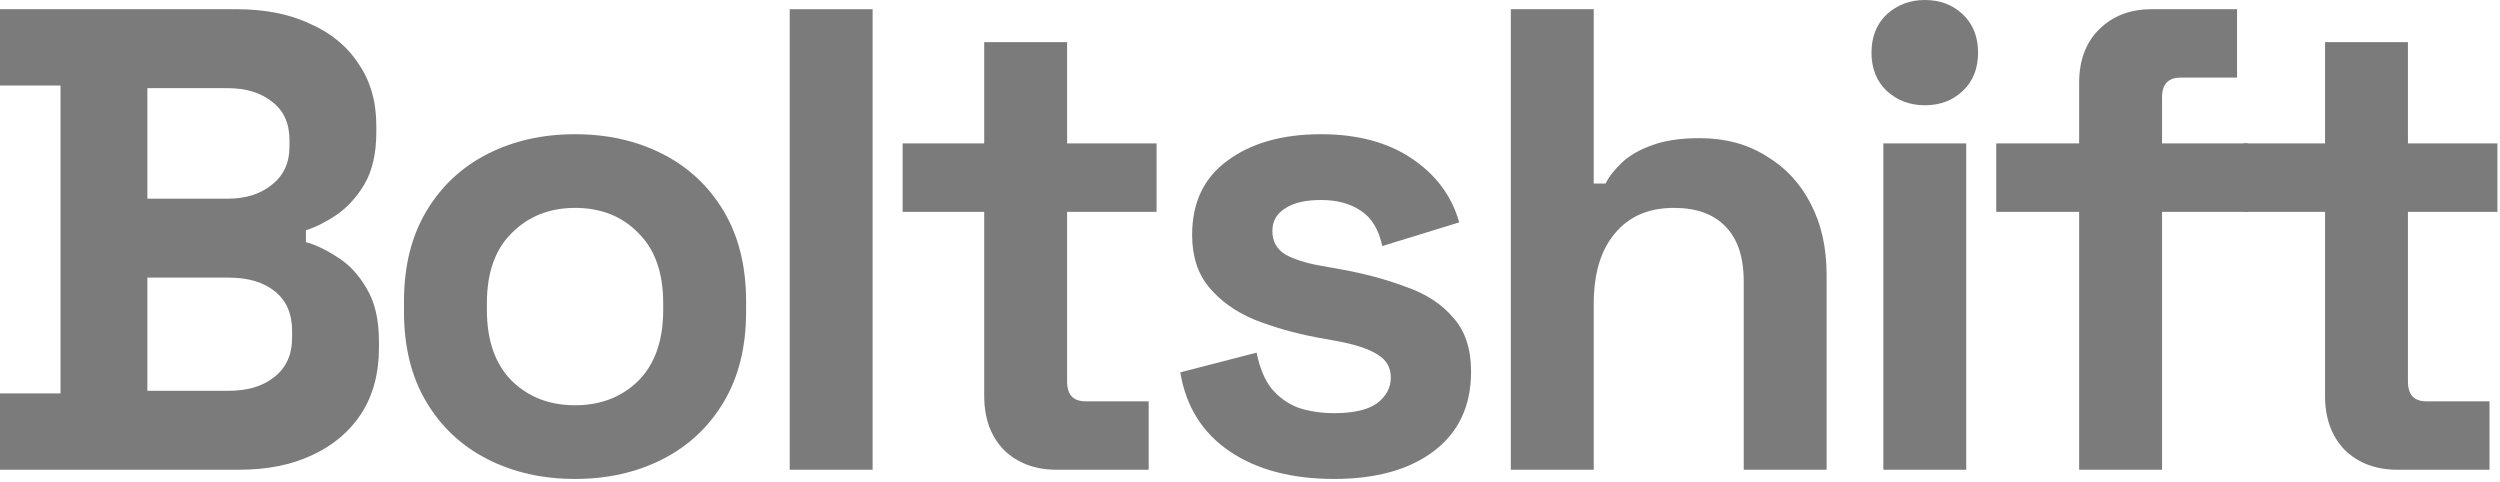 <svg width="114" height="22" viewBox="0 0 114 22" fill="none" xmlns="http://www.w3.org/2000/svg">
<path d="M0 21.42V17.94H2.76V3.9H0V0.42H10.8C12.08 0.42 13.19 0.64 14.13 1.08C15.09 1.5 15.83 2.11 16.35 2.91C16.89 3.69 17.16 4.63 17.16 5.73V6.03C17.16 6.99 16.98 7.78 16.62 8.4C16.26 9 15.83 9.47 15.33 9.81C14.85 10.13 14.39 10.36 13.95 10.5V11.04C14.39 11.16 14.87 11.39 15.39 11.73C15.91 12.05 16.35 12.52 16.71 13.14C17.09 13.76 17.28 14.57 17.28 15.57V15.87C17.28 17.03 17.01 18.03 16.47 18.87C15.93 19.69 15.18 20.32 14.22 20.76C13.28 21.2 12.18 21.42 10.92 21.42H0ZM6.72 17.82H10.44C11.3 17.82 11.99 17.61 12.51 17.19C13.05 16.77 13.32 16.17 13.32 15.39V15.09C13.32 14.31 13.06 13.71 12.54 13.29C12.02 12.87 11.32 12.66 10.44 12.66H6.72V17.82ZM6.72 9.06H10.38C11.2 9.06 11.87 8.85 12.39 8.43C12.93 8.01 13.2 7.43 13.2 6.69V6.39C13.2 5.63 12.94 5.05 12.42 4.65C11.9 4.23 11.22 4.02 10.38 4.02H6.72V9.06Z" fill="#7B7B7B"/>
<path d="M26.222 21.84C24.742 21.84 23.412 21.54 22.232 20.94C21.052 20.34 20.122 19.47 19.442 18.33C18.762 17.19 18.422 15.82 18.422 14.22V13.74C18.422 12.14 18.762 10.77 19.442 9.63C20.122 8.49 21.052 7.62 22.232 7.02C23.412 6.42 24.742 6.12 26.222 6.12C27.702 6.12 29.032 6.42 30.212 7.02C31.392 7.62 32.322 8.49 33.002 9.63C33.682 10.77 34.022 12.14 34.022 13.74V14.22C34.022 15.82 33.682 17.19 33.002 18.33C32.322 19.47 31.392 20.34 30.212 20.94C29.032 21.54 27.702 21.84 26.222 21.84ZM26.222 18.48C27.382 18.48 28.342 18.11 29.102 17.37C29.862 16.61 30.242 15.53 30.242 14.13V13.83C30.242 12.43 29.862 11.36 29.102 10.62C28.362 9.86 27.402 9.48 26.222 9.48C25.062 9.48 24.102 9.86 23.342 10.62C22.582 11.36 22.202 12.43 22.202 13.83V14.13C22.202 15.53 22.582 16.61 23.342 17.37C24.102 18.11 25.062 18.48 26.222 18.48Z" fill="#7B7B7B"/>
<path d="M36.011 21.42V0.42H39.791V21.42H36.011Z" fill="#7B7B7B"/>
<path d="M48.18 21.42C47.2 21.42 46.4 21.12 45.78 20.52C45.18 19.9 44.88 19.08 44.88 18.06V9.66H41.16V6.54H44.88V1.92H48.66V6.54H52.74V9.66H48.66V17.4C48.66 18 48.94 18.3 49.5 18.3H52.38V21.42H48.18Z" fill="#7B7B7B"/>
<path d="M60.841 21.84C58.901 21.84 57.311 21.42 56.071 20.58C54.831 19.74 54.081 18.54 53.821 16.98L57.301 16.08C57.441 16.78 57.671 17.33 57.991 17.73C58.331 18.13 58.741 18.42 59.221 18.6C59.721 18.76 60.261 18.84 60.841 18.84C61.721 18.84 62.371 18.69 62.791 18.39C63.211 18.07 63.421 17.68 63.421 17.22C63.421 16.76 63.221 16.41 62.821 16.17C62.421 15.91 61.781 15.7 60.901 15.54L60.061 15.39C59.021 15.19 58.071 14.92 57.211 14.58C56.351 14.22 55.661 13.73 55.141 13.11C54.621 12.49 54.361 11.69 54.361 10.71C54.361 9.23 54.901 8.1 55.981 7.32C57.061 6.52 58.481 6.12 60.241 6.12C61.901 6.12 63.281 6.49 64.381 7.23C65.481 7.97 66.201 8.94 66.541 10.14L63.031 11.22C62.871 10.46 62.541 9.92 62.041 9.6C61.561 9.28 60.961 9.12 60.241 9.12C59.521 9.12 58.971 9.25 58.591 9.51C58.211 9.75 58.021 10.09 58.021 10.53C58.021 11.01 58.221 11.37 58.621 11.61C59.021 11.83 59.561 12 60.241 12.12L61.081 12.27C62.201 12.47 63.211 12.74 64.111 13.08C65.031 13.4 65.751 13.87 66.271 14.49C66.811 15.09 67.081 15.91 67.081 16.95C67.081 18.51 66.511 19.72 65.371 20.58C64.251 21.42 62.741 21.84 60.841 21.84Z" fill="#7B7B7B"/>
<path d="M68.894 21.42V0.42H72.674V8.37H73.214C73.374 8.05 73.624 7.73 73.964 7.41C74.304 7.09 74.754 6.83 75.314 6.63C75.894 6.41 76.624 6.3 77.504 6.3C78.664 6.3 79.674 6.57 80.534 7.11C81.414 7.63 82.094 8.36 82.574 9.3C83.054 10.22 83.294 11.3 83.294 12.54V21.42H79.514V12.84C79.514 11.72 79.234 10.88 78.674 10.32C78.134 9.76 77.354 9.48 76.334 9.48C75.174 9.48 74.274 9.87 73.634 10.65C72.994 11.41 72.674 12.48 72.674 13.86V21.42H68.894Z" fill="#7B7B7B"/>
<path d="M85.88 21.42V6.54H89.66V21.42H85.88ZM87.77 4.8C87.09 4.8 86.51 4.58 86.03 4.14C85.57 3.7 85.34 3.12 85.34 2.4C85.34 1.68 85.57 1.1 86.03 0.66C86.51 0.22 87.09 0 87.77 0C88.47 0 89.05 0.22 89.51 0.66C89.97 1.1 90.2 1.68 90.2 2.4C90.2 3.12 89.97 3.7 89.51 4.14C89.05 4.58 88.47 4.8 87.77 4.8Z" fill="#7B7B7B"/>
<path d="M94.809 21.42V9.66H91.029V6.54H94.809V3.78C94.809 2.76 95.109 1.95 95.709 1.35C96.329 0.73 97.129 0.42 98.109 0.42H102.009V3.54H99.429C98.869 3.54 98.589 3.84 98.589 4.44V6.54H102.489V9.66H98.589V21.42H94.809Z" fill="#7B7B7B"/>
<path d="M109.322 21.42C108.342 21.42 107.542 21.12 106.922 20.52C106.322 19.9 106.022 19.08 106.022 18.06V9.66H102.302V6.54H106.022V1.92H109.802V6.54H113.882V9.66H109.802V17.4C109.802 18 110.082 18.3 110.642 18.3H113.522V21.42H109.322Z" fill="#7B7B7B"/>
</svg>
